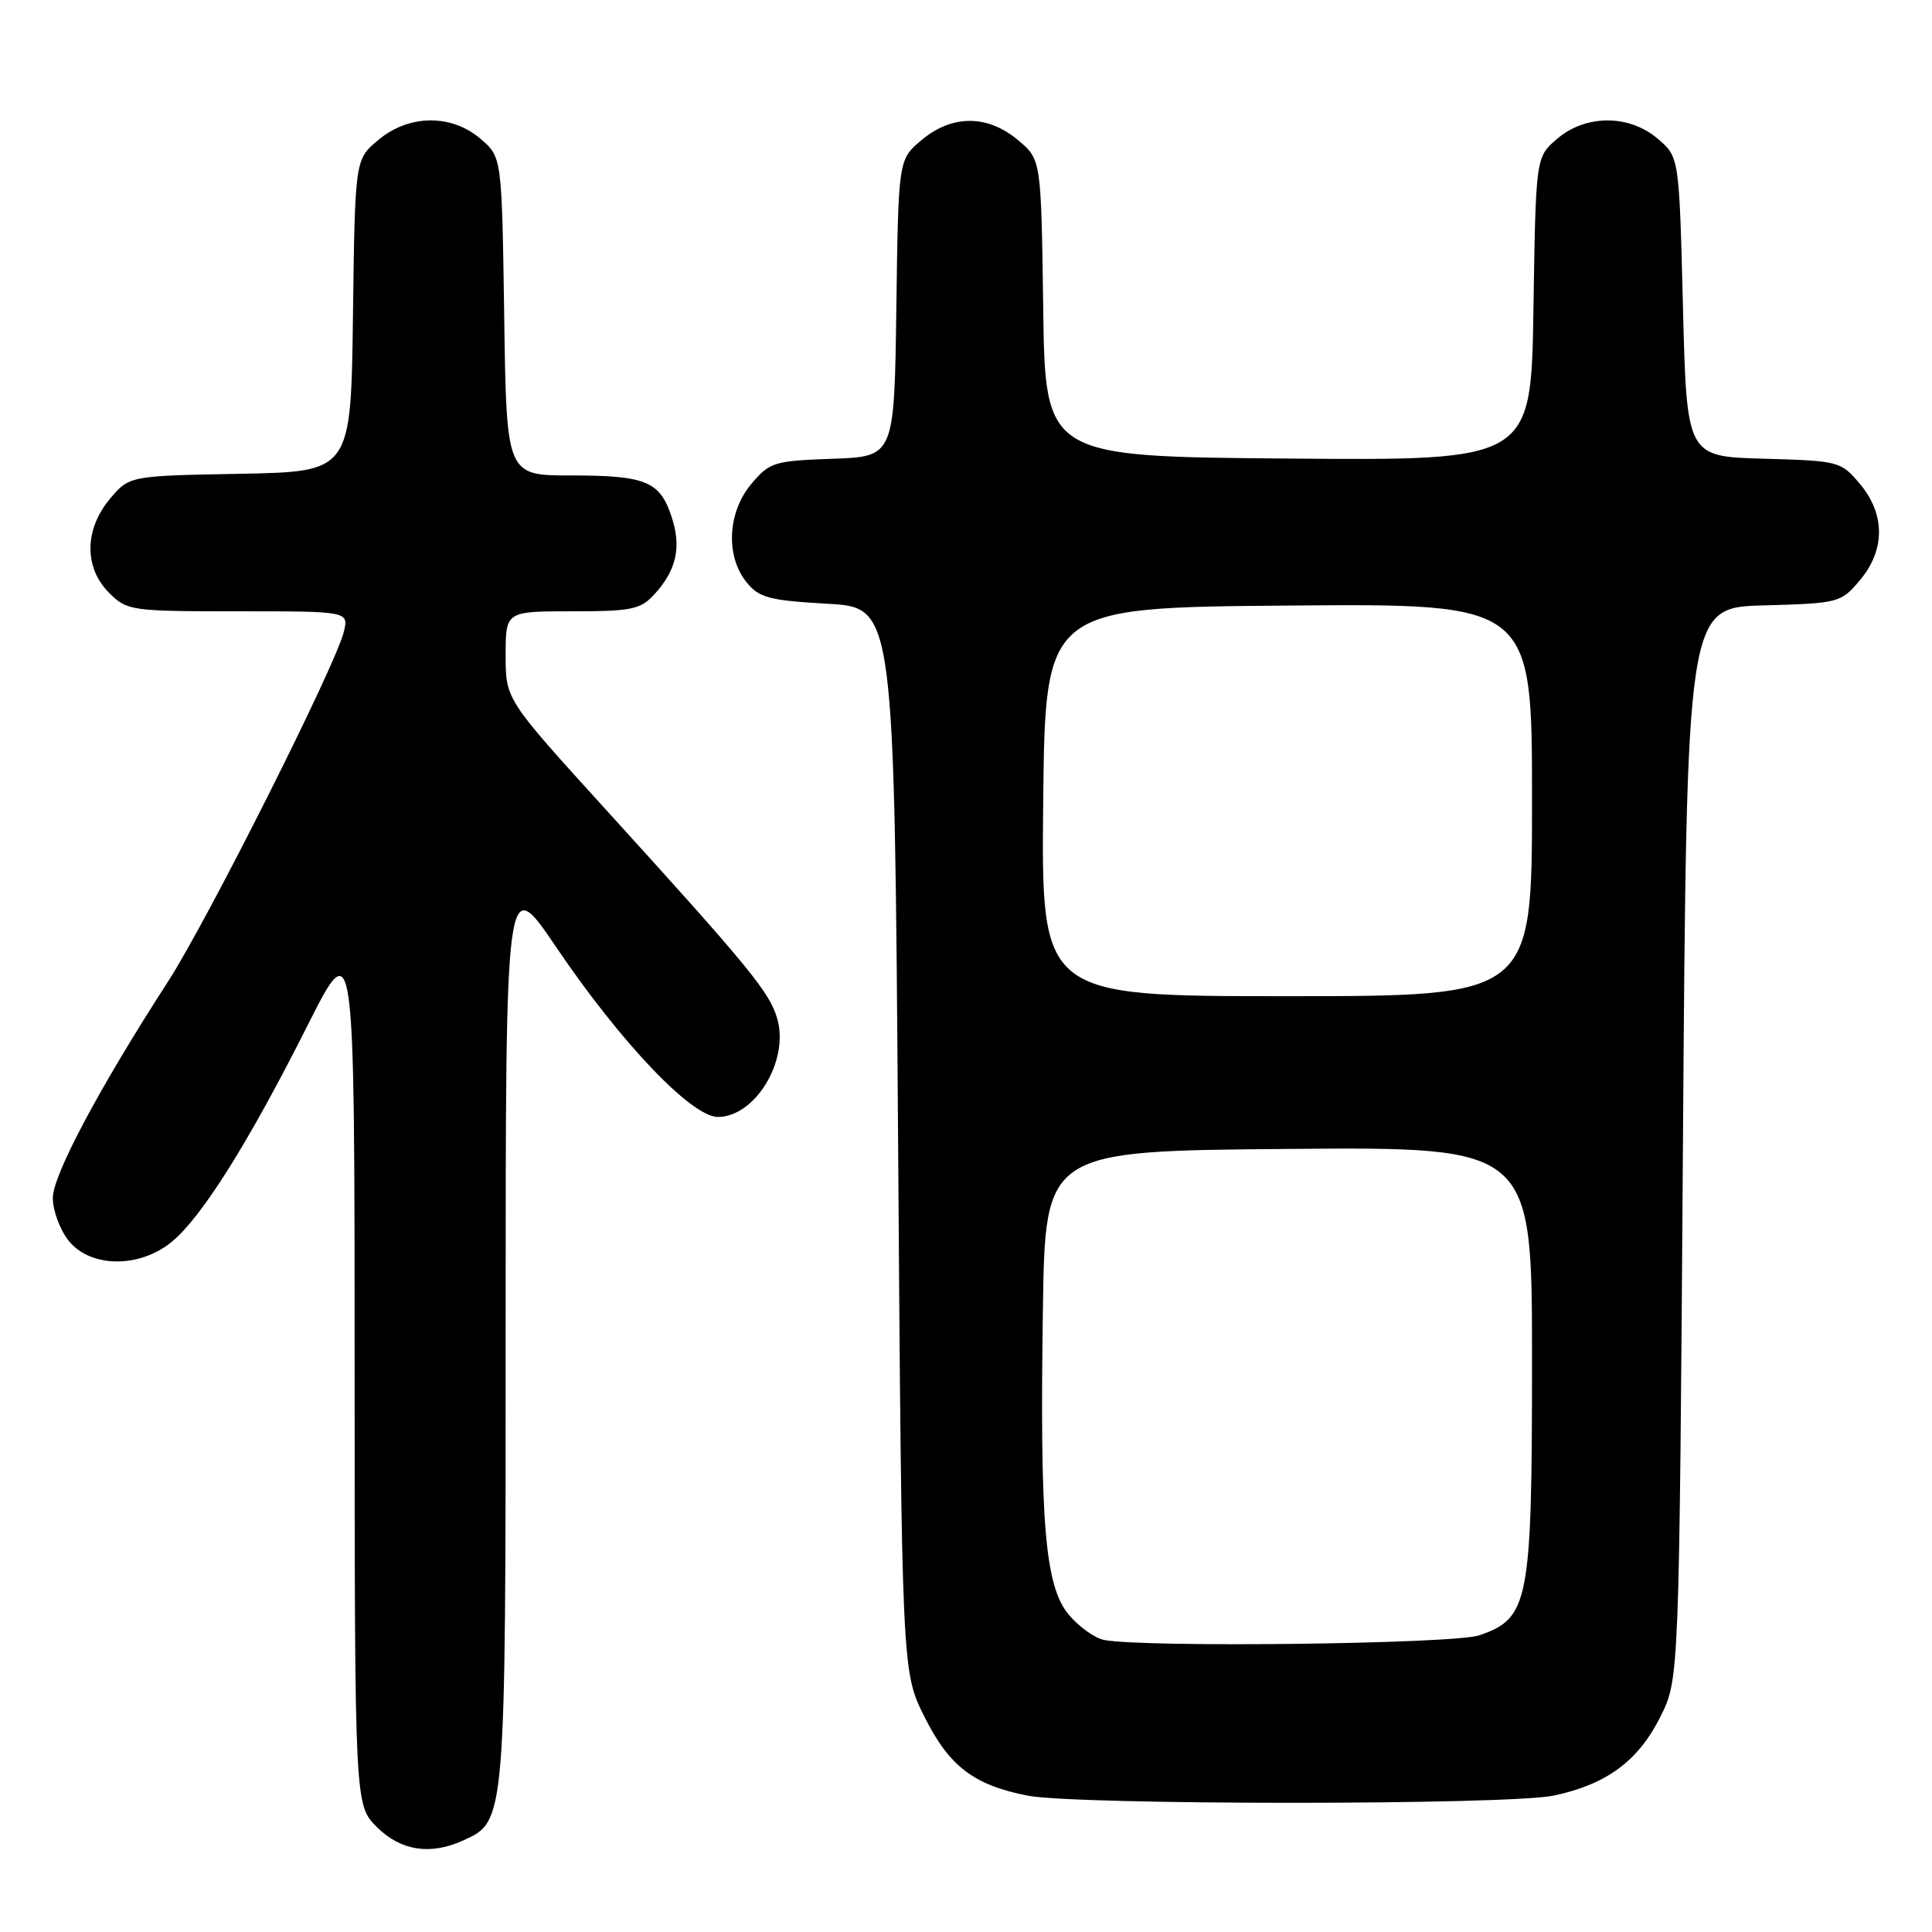 <?xml version="1.0" encoding="UTF-8" standalone="no"?>
<!DOCTYPE svg PUBLIC "-//W3C//DTD SVG 1.1//EN" "http://www.w3.org/Graphics/SVG/1.1/DTD/svg11.dtd" >
<svg xmlns="http://www.w3.org/2000/svg" xmlns:xlink="http://www.w3.org/1999/xlink" version="1.1" viewBox="0 0 256 256">
 <g >
 <path fill="currentColor"
d=" M 61.40 243.86 C 67.02 241.30 67.00 241.56 67.00 175.90 C 67.00 115.60 67.00 115.60 73.73 125.55 C 82.29 138.19 91.64 148.00 95.12 148.00 C 100.07 148.00 104.59 140.53 102.99 134.98 C 101.99 131.48 99.30 128.20 80.10 107.08 C 67.00 92.66 67.00 92.66 67.00 86.83 C 67.00 81.00 67.00 81.00 75.83 81.00 C 83.70 81.00 84.87 80.76 86.71 78.75 C 89.64 75.55 90.32 72.49 88.99 68.48 C 87.44 63.76 85.57 63.00 75.62 63.00 C 67.11 63.00 67.11 63.00 66.81 41.91 C 66.50 20.82 66.50 20.82 63.69 18.41 C 59.82 15.08 54.17 15.14 50.10 18.57 C 47.04 21.14 47.04 21.14 46.77 41.82 C 46.50 62.50 46.50 62.50 31.82 62.78 C 17.13 63.05 17.13 63.05 14.57 66.10 C 11.17 70.15 11.12 75.21 14.45 78.55 C 16.84 80.93 17.34 81.00 31.56 81.00 C 46.22 81.00 46.22 81.00 45.55 83.75 C 44.46 88.21 27.44 122.07 22.24 130.10 C 13.14 144.18 7.00 155.71 7.00 158.74 C 7.00 160.39 7.93 162.92 9.07 164.37 C 11.96 168.03 18.56 168.08 22.85 164.47 C 26.83 161.13 32.98 151.31 40.69 136.00 C 46.98 123.50 46.98 123.50 46.99 181.33 C 47.00 239.15 47.00 239.15 49.92 242.08 C 53.09 245.24 57.03 245.86 61.40 243.86 Z  M 205.91 237.92 C 212.90 236.43 217.08 233.33 220.00 227.50 C 222.50 222.50 222.50 222.50 223.00 151.50 C 223.50 80.50 223.50 80.50 233.69 80.22 C 243.67 79.94 243.93 79.87 246.44 76.89 C 249.82 72.87 249.82 68.13 246.44 64.11 C 243.93 61.13 243.67 61.06 233.69 60.78 C 223.50 60.50 223.50 60.50 223.00 40.66 C 222.50 20.82 222.50 20.82 219.69 18.41 C 215.89 15.14 210.11 15.14 206.31 18.41 C 203.50 20.82 203.50 20.82 203.19 40.93 C 202.88 61.03 202.88 61.03 170.69 60.76 C 138.50 60.50 138.50 60.50 138.23 40.82 C 137.96 21.14 137.96 21.14 134.90 18.57 C 130.86 15.17 126.14 15.17 122.10 18.57 C 119.04 21.14 119.04 21.14 118.77 40.82 C 118.50 60.50 118.50 60.50 110.31 60.79 C 102.56 61.06 101.97 61.25 99.56 64.12 C 96.40 67.86 96.12 73.68 98.91 77.14 C 100.58 79.21 101.90 79.56 109.66 80.00 C 118.50 80.50 118.50 80.50 119.00 151.00 C 119.50 221.50 119.50 221.50 122.50 227.49 C 125.79 234.06 129.01 236.52 136.15 237.93 C 142.64 239.20 199.97 239.20 205.91 237.92 Z  M 146.28 217.30 C 145.07 217.06 142.97 215.56 141.63 213.97 C 138.47 210.22 137.77 201.95 138.19 173.50 C 138.50 152.50 138.50 152.50 170.75 152.24 C 203.00 151.97 203.00 151.97 203.00 180.24 C 203.00 212.36 202.60 214.44 196.00 216.69 C 192.65 217.84 151.64 218.34 146.28 217.30 Z  M 138.23 106.25 C 138.50 80.50 138.50 80.50 170.75 80.24 C 203.00 79.97 203.00 79.97 203.00 105.99 C 203.00 132.00 203.00 132.00 170.48 132.00 C 137.97 132.00 137.97 132.00 138.23 106.25 Z "/>
</g>
</svg>